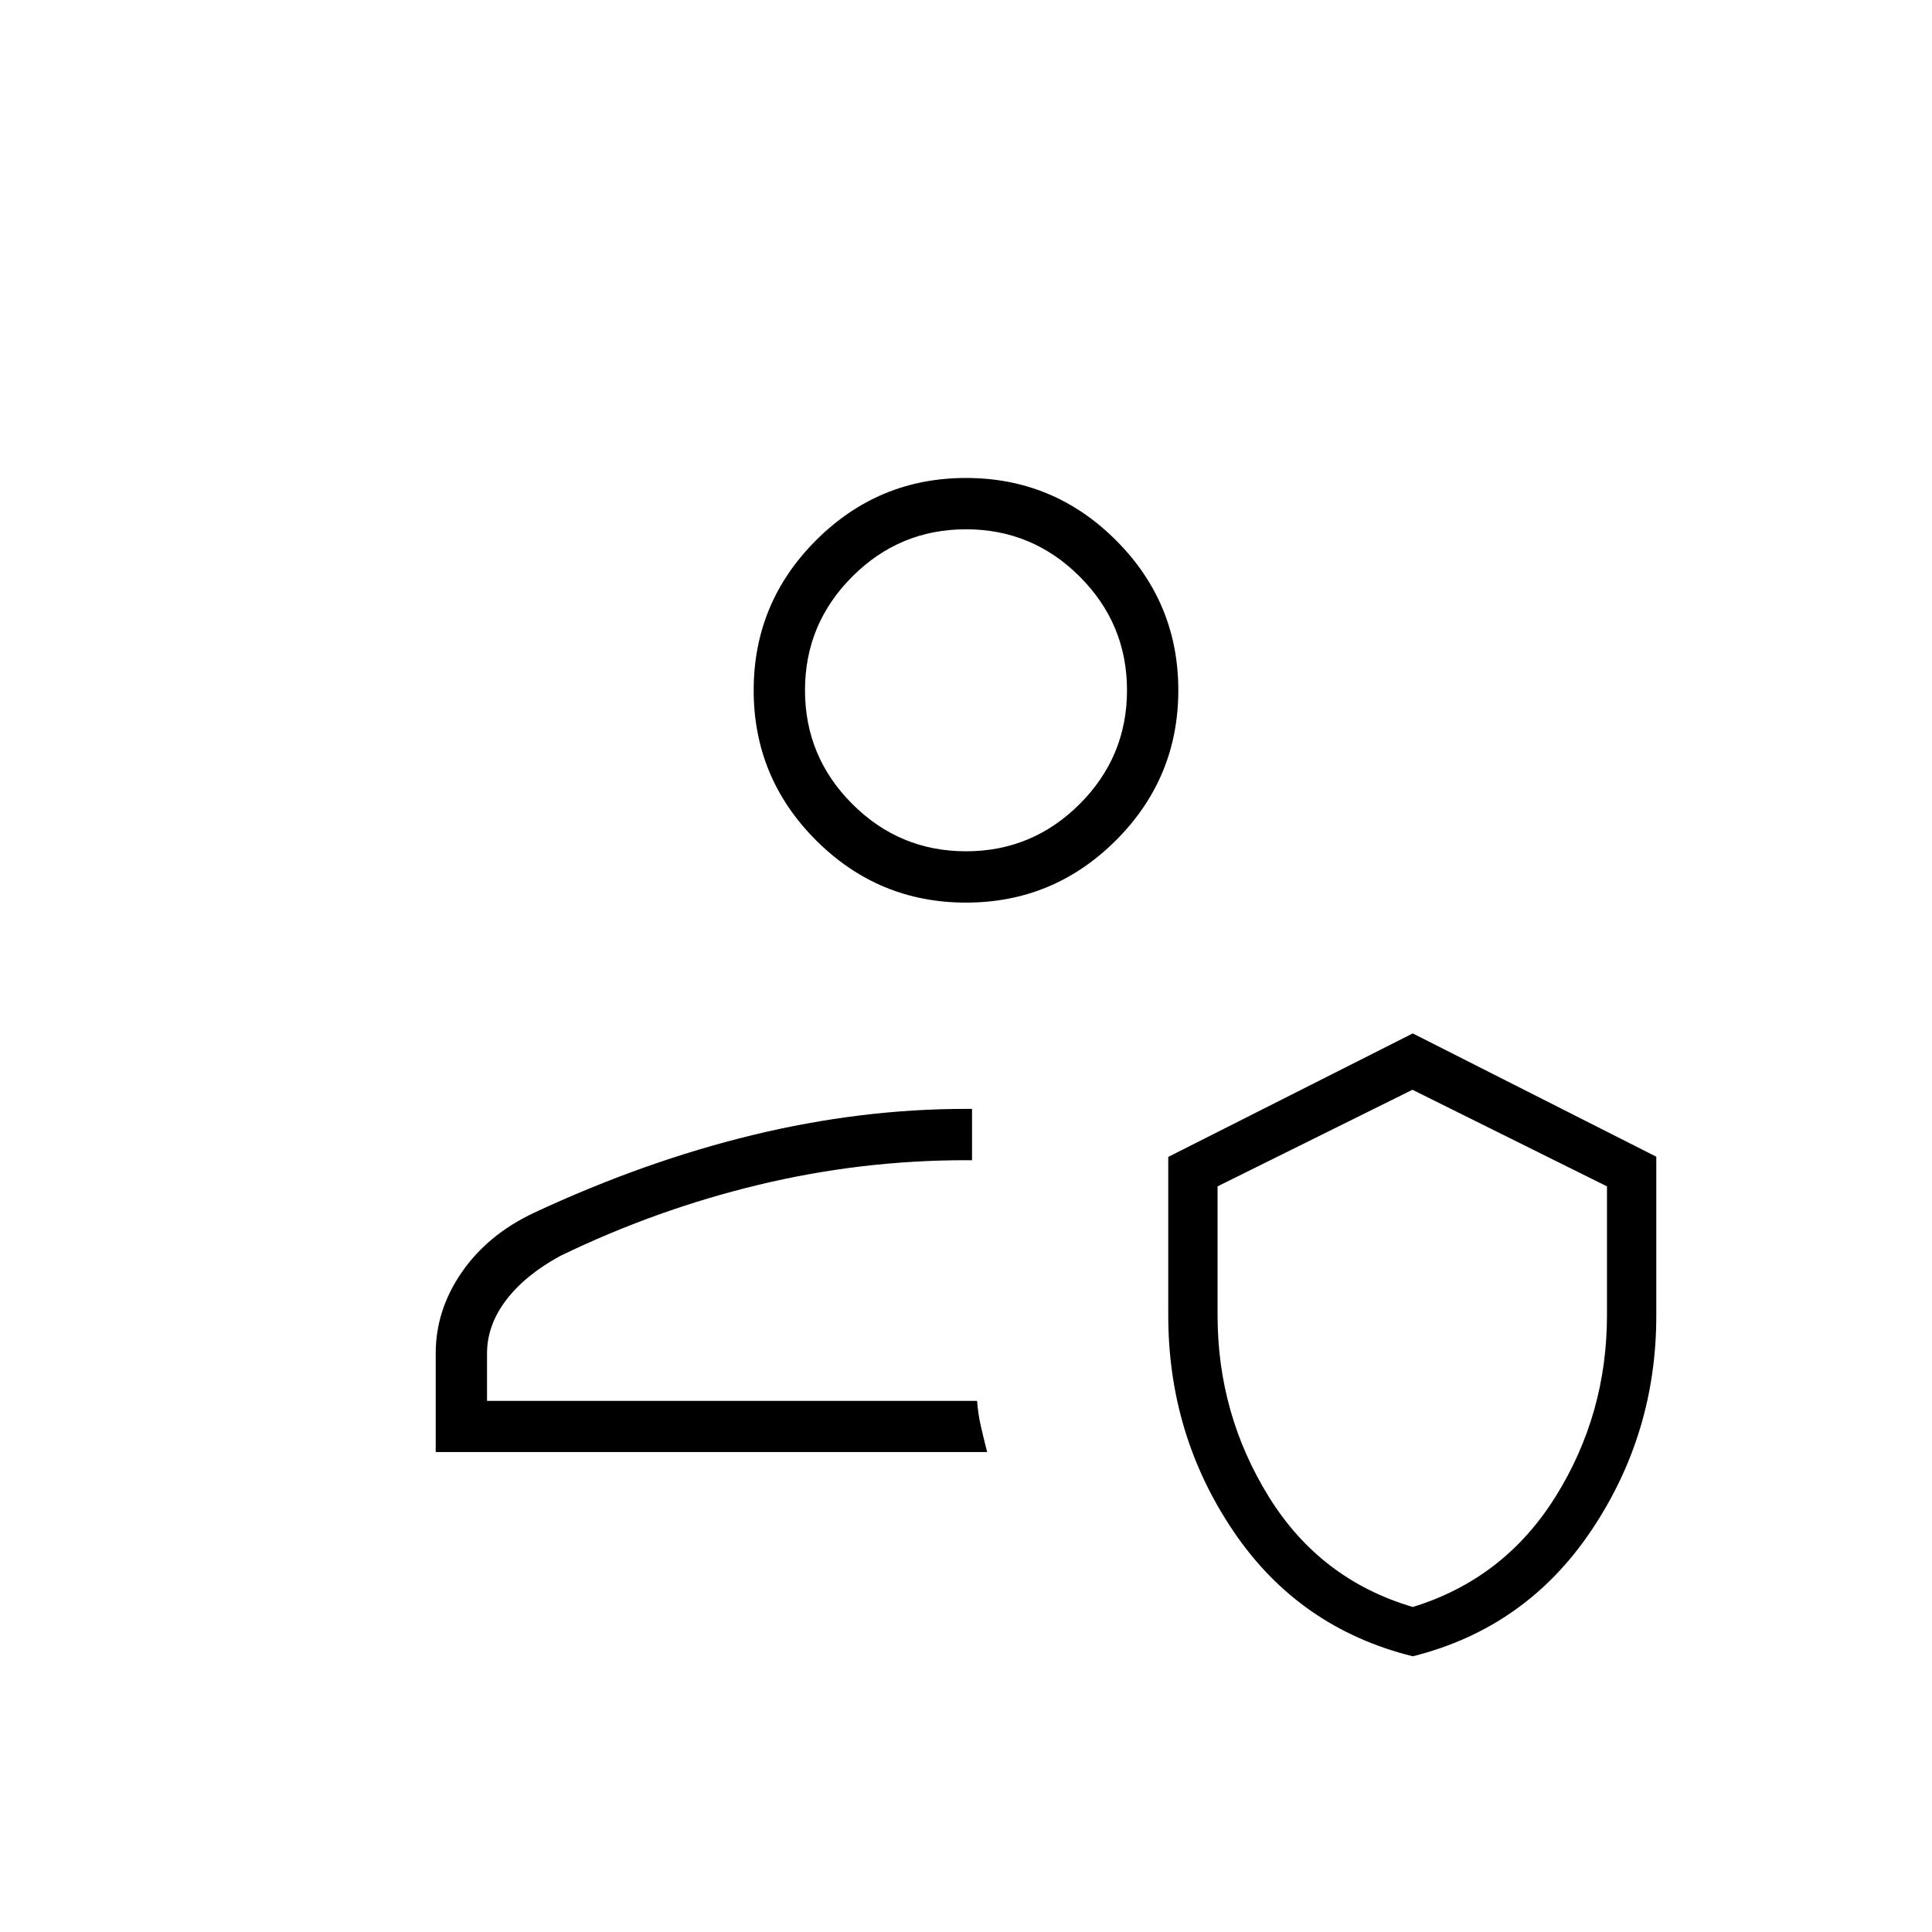 <svg xmlns="http://www.w3.org/2000/svg" height="24" viewBox="0 -960 960 960" width="24"><path d="M485.5-264Zm5 25.5h-274v-49q0-21.61 12.99-40.37 12.99-18.76 35.91-29.53 54.84-25.55 108.47-38.57Q427.5-409 480-409h3v25.5h-3q-52.3 0-103.15 12.25Q326-359 278.5-336q-17.5 9.5-27 22t-9.5 26.5v23.6h243.51q.44 6.37 1.93 12.81 1.48 6.44 3.06 12.59ZM702-137q-56.5-14-89-61.96-32.5-47.97-32.5-107.39v-78.79L702-446.5l121 61.26v79.08q0 58.8-32.5 106.98Q758-151 702-137Zm0-24.5q45.5-14 71-54.91t25.5-90.09v-64l-96.66-48-96.84 48v64q0 49.16 25.5 90.29Q656-175.07 702-161.5Zm-222-350q-43.55 0-74.52-30.97Q374.5-573.45 374.5-617t30.98-74.53Q436.45-722.5 480-722.5t74.53 30.97Q585.5-660.55 585.5-617t-30.97 74.53Q523.55-511.5 480-511.5Zm0-25.5q33 0 56.5-23.5T560-617q0-33-23.5-56.5T480-697q-33 0-56.5 23.5T400-617q0 33 23.5 56.5T480-537Zm0-80Zm222 327Z"/></svg>